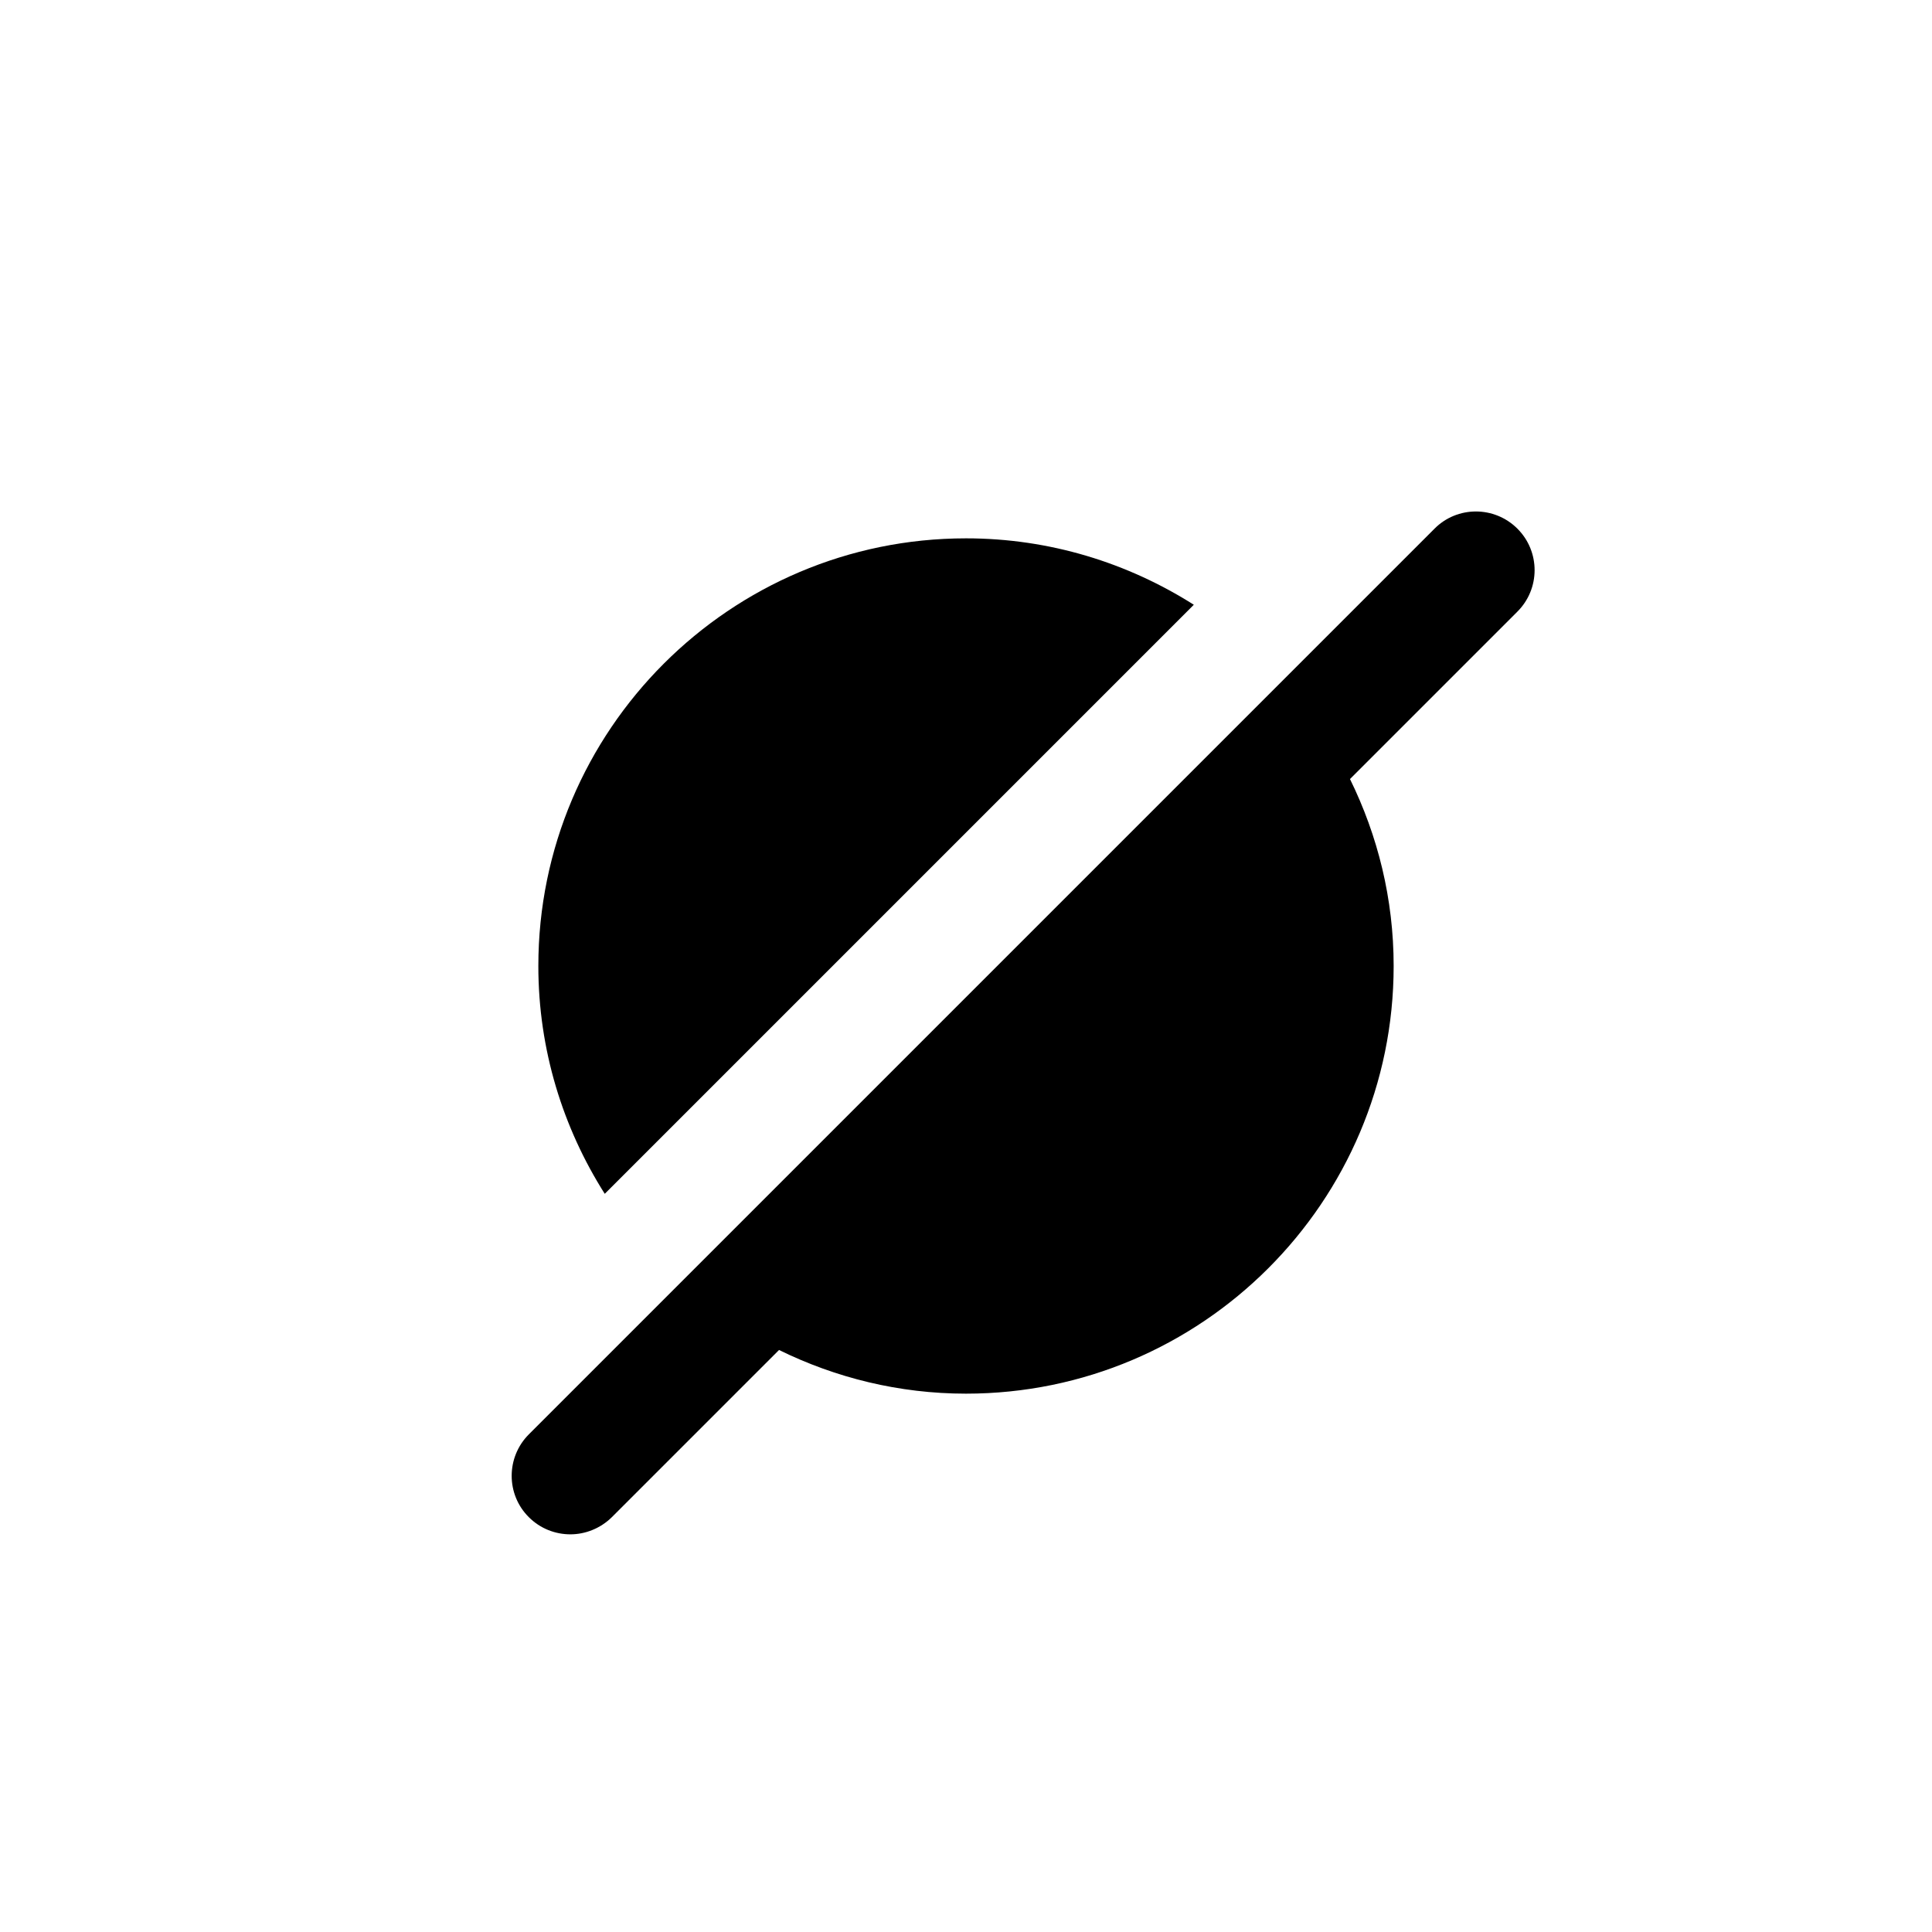 <?xml version="1.0" encoding="utf-8"?>
<!-- Generator: Adobe Illustrator 23.0.0, SVG Export Plug-In . SVG Version: 6.00 Build 0)  -->
<svg version="1.1" id="レイヤー_1" xmlns="http://www.w3.org/2000/svg" xmlns:xlink="http://www.w3.org/1999/xlink" x="0px"
	 y="0px" viewBox="0 0 96 96" style="enable-background:new 0 0 96 96;" xml:space="preserve">
<style type="text/css">
	.st0{opacity:0;}
	.st1{fill:#FFFFFF;}
</style>
<g class="st0">
	<circle class="st1" cx="48" cy="48" r="48"/>
</g>
<g>
	<path d="M59.32,30.05c-3.28-2.08-7.16-3.3-11.32-3.3c-11.72,0-21.25,9.53-21.25,21.25c0,4.16,1.22,8.04,3.3,11.32L59.32,30.05z"/>
	<path d="M75.4,26.27c-1.14-1.14-2.99-1.14-4.12,0l-45,45c-1.14,1.14-1.14,2.99,0,4.12c0.57,0.57,1.32,0.85,2.06,0.85
		s1.49-0.29,2.06-0.85l8.31-8.31c2.81,1.38,5.96,2.17,9.29,2.17c11.72,0,21.25-9.53,21.25-21.25c0-3.34-0.79-6.48-2.17-9.29
		l8.31-8.31C76.54,29.26,76.54,27.41,75.4,26.27z"/>
</g>
</svg>
